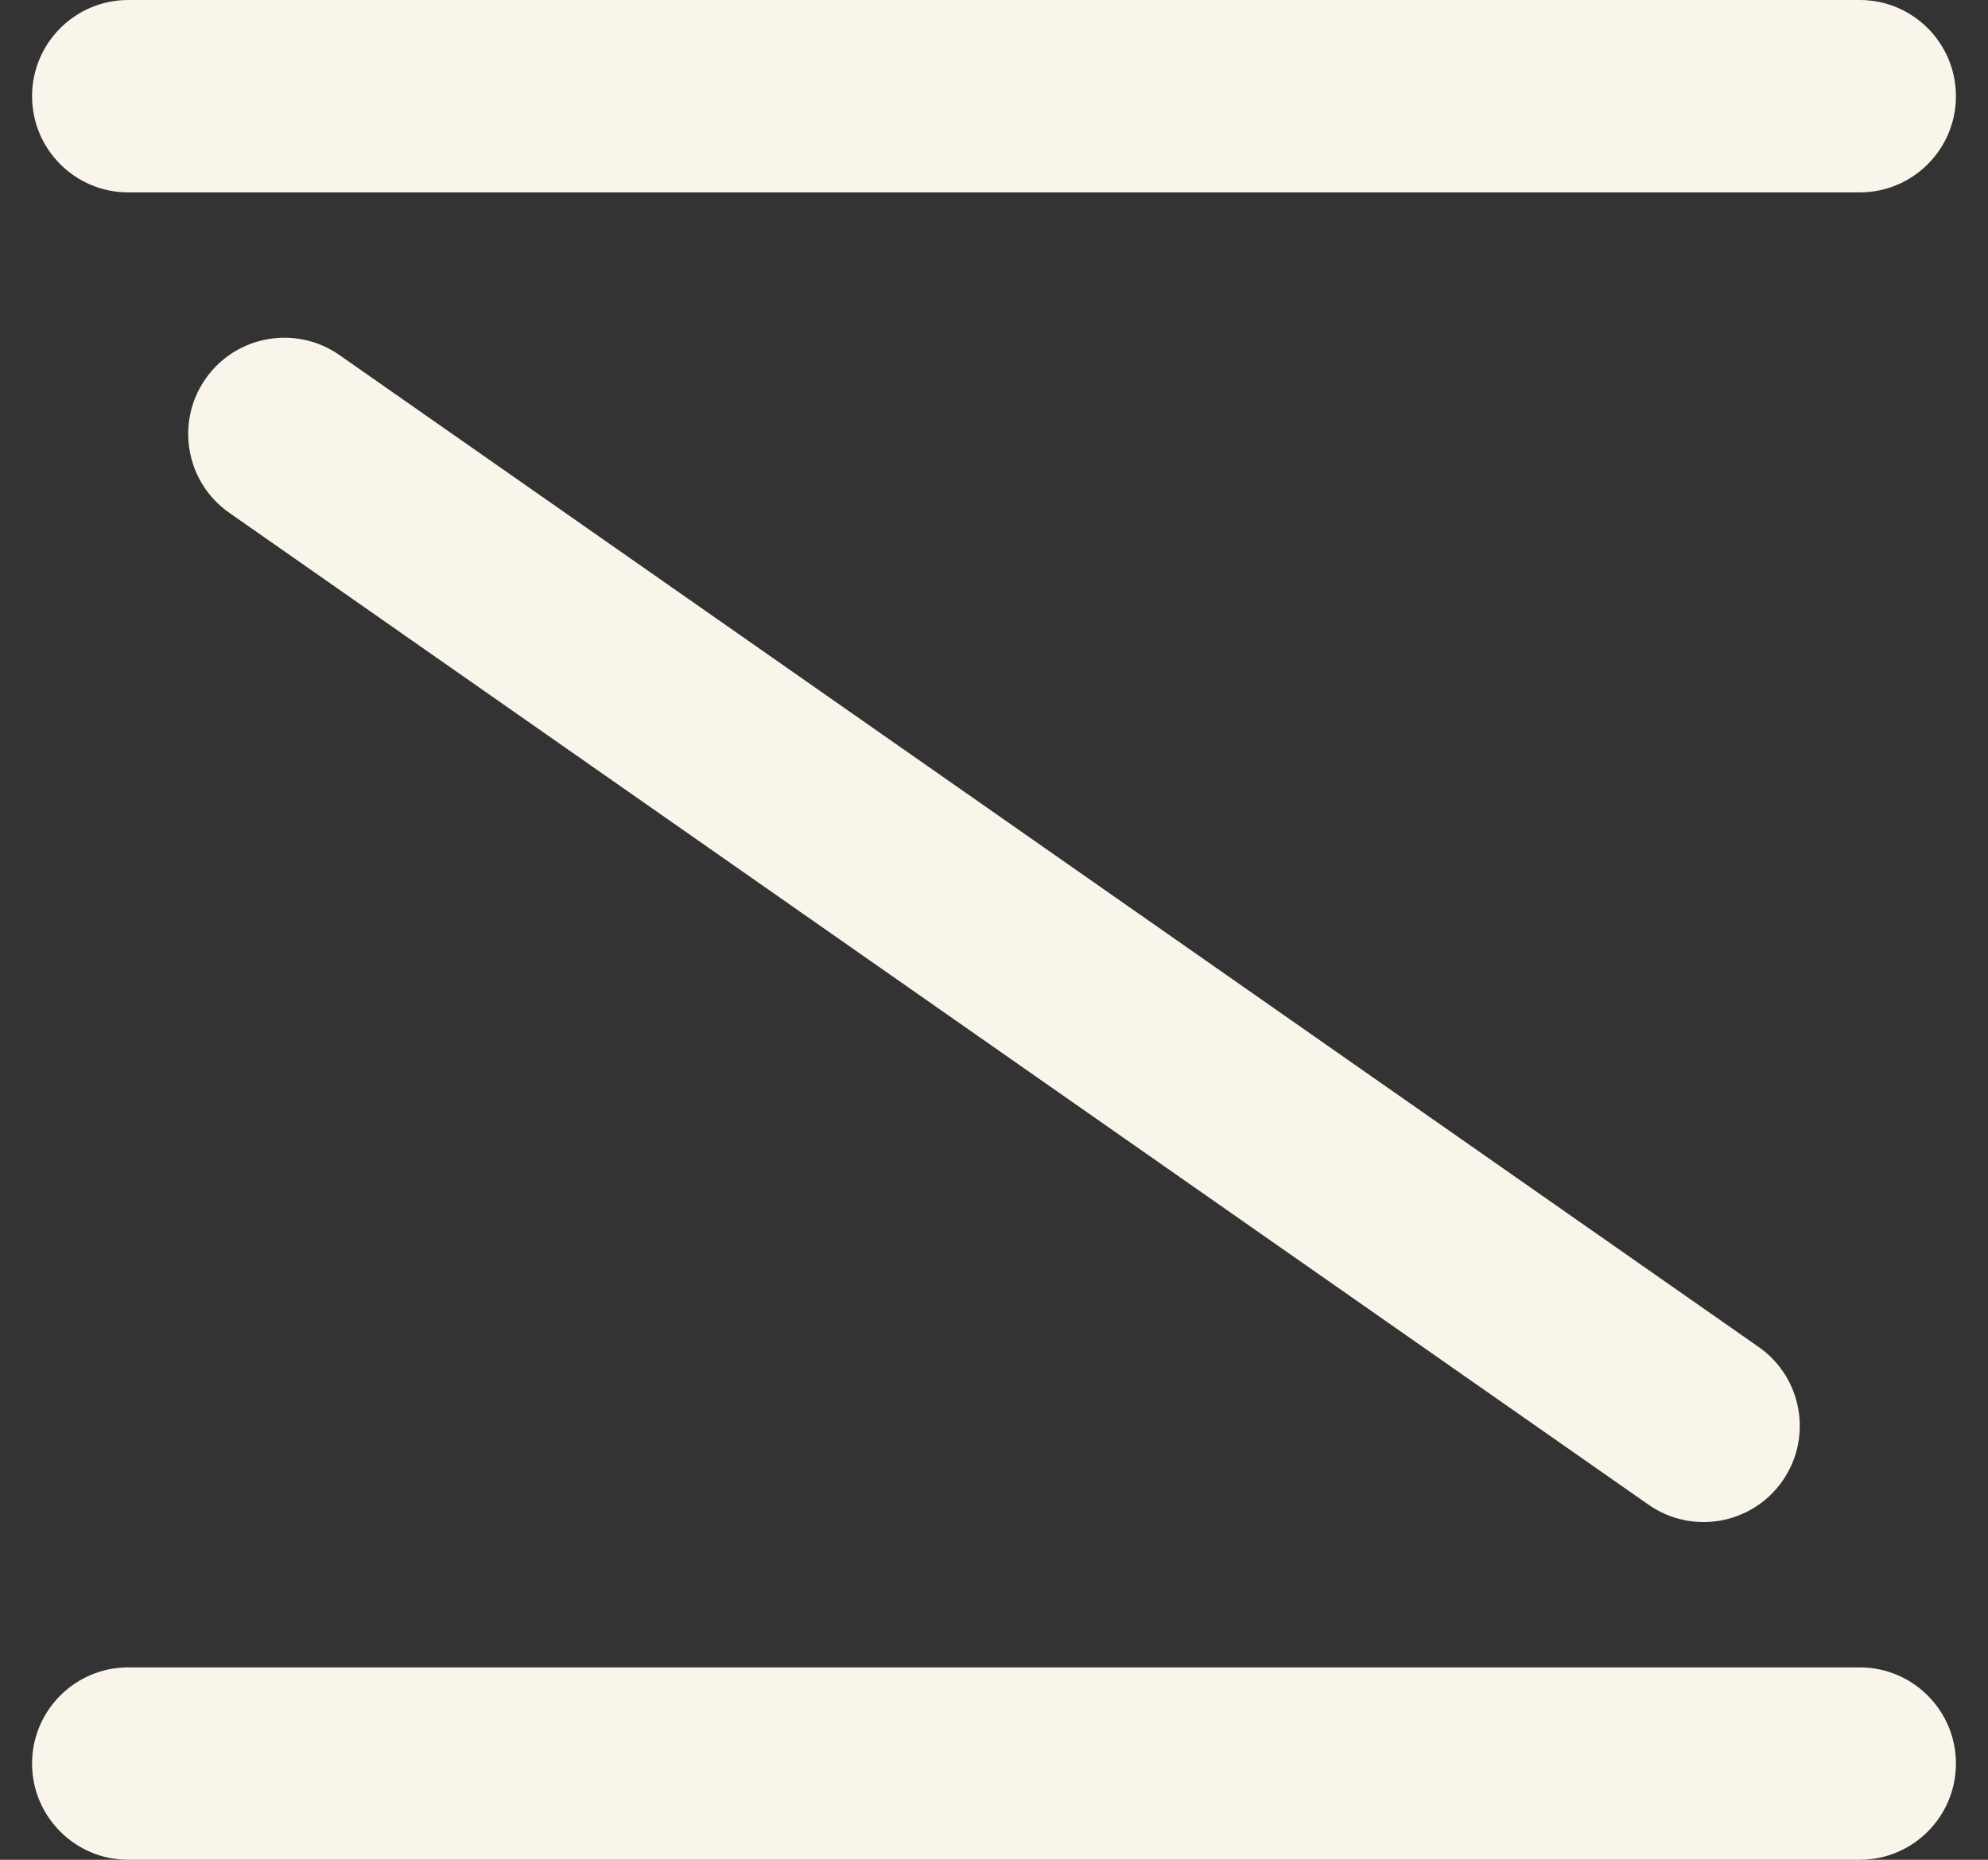 <svg width="31" height="29" viewBox="0 0 31 29" fill="none" xmlns="http://www.w3.org/2000/svg">
<rect x="0" y="0" width="31" height="29" fill="#333333" stroke="none"/>
<path fill-rule="evenodd" clip-rule="evenodd" d="M0.5 1.5C0.5 0.672 1.172 0 2 0H29C29.828 0 30.5 0.672 30.5 1.5C30.5 2.328 29.828 3 29 3H2C1.172 3 0.5 2.328 0.5 1.5Z" fill="#F9F5EB"/>
<path fill-rule="evenodd" clip-rule="evenodd" d="M3.205 5.907C3.68 5.228 4.615 5.062 5.294 5.537L27.424 21.004C28.103 21.479 28.269 22.414 27.795 23.093C27.32 23.772 26.385 23.938 25.706 23.463L3.575 7.996C2.896 7.521 2.731 6.586 3.205 5.907Z" fill="#F9F5EB"/>
<path fill-rule="evenodd" clip-rule="evenodd" d="M0.5 27.5C0.5 26.672 1.172 26 2 26H29C29.828 26 30.5 26.672 30.5 27.5C30.5 28.328 29.828 29 29 29H2C1.172 29 0.5 28.328 0.5 27.5Z" fill="#F9F5EB"/>
</svg>
